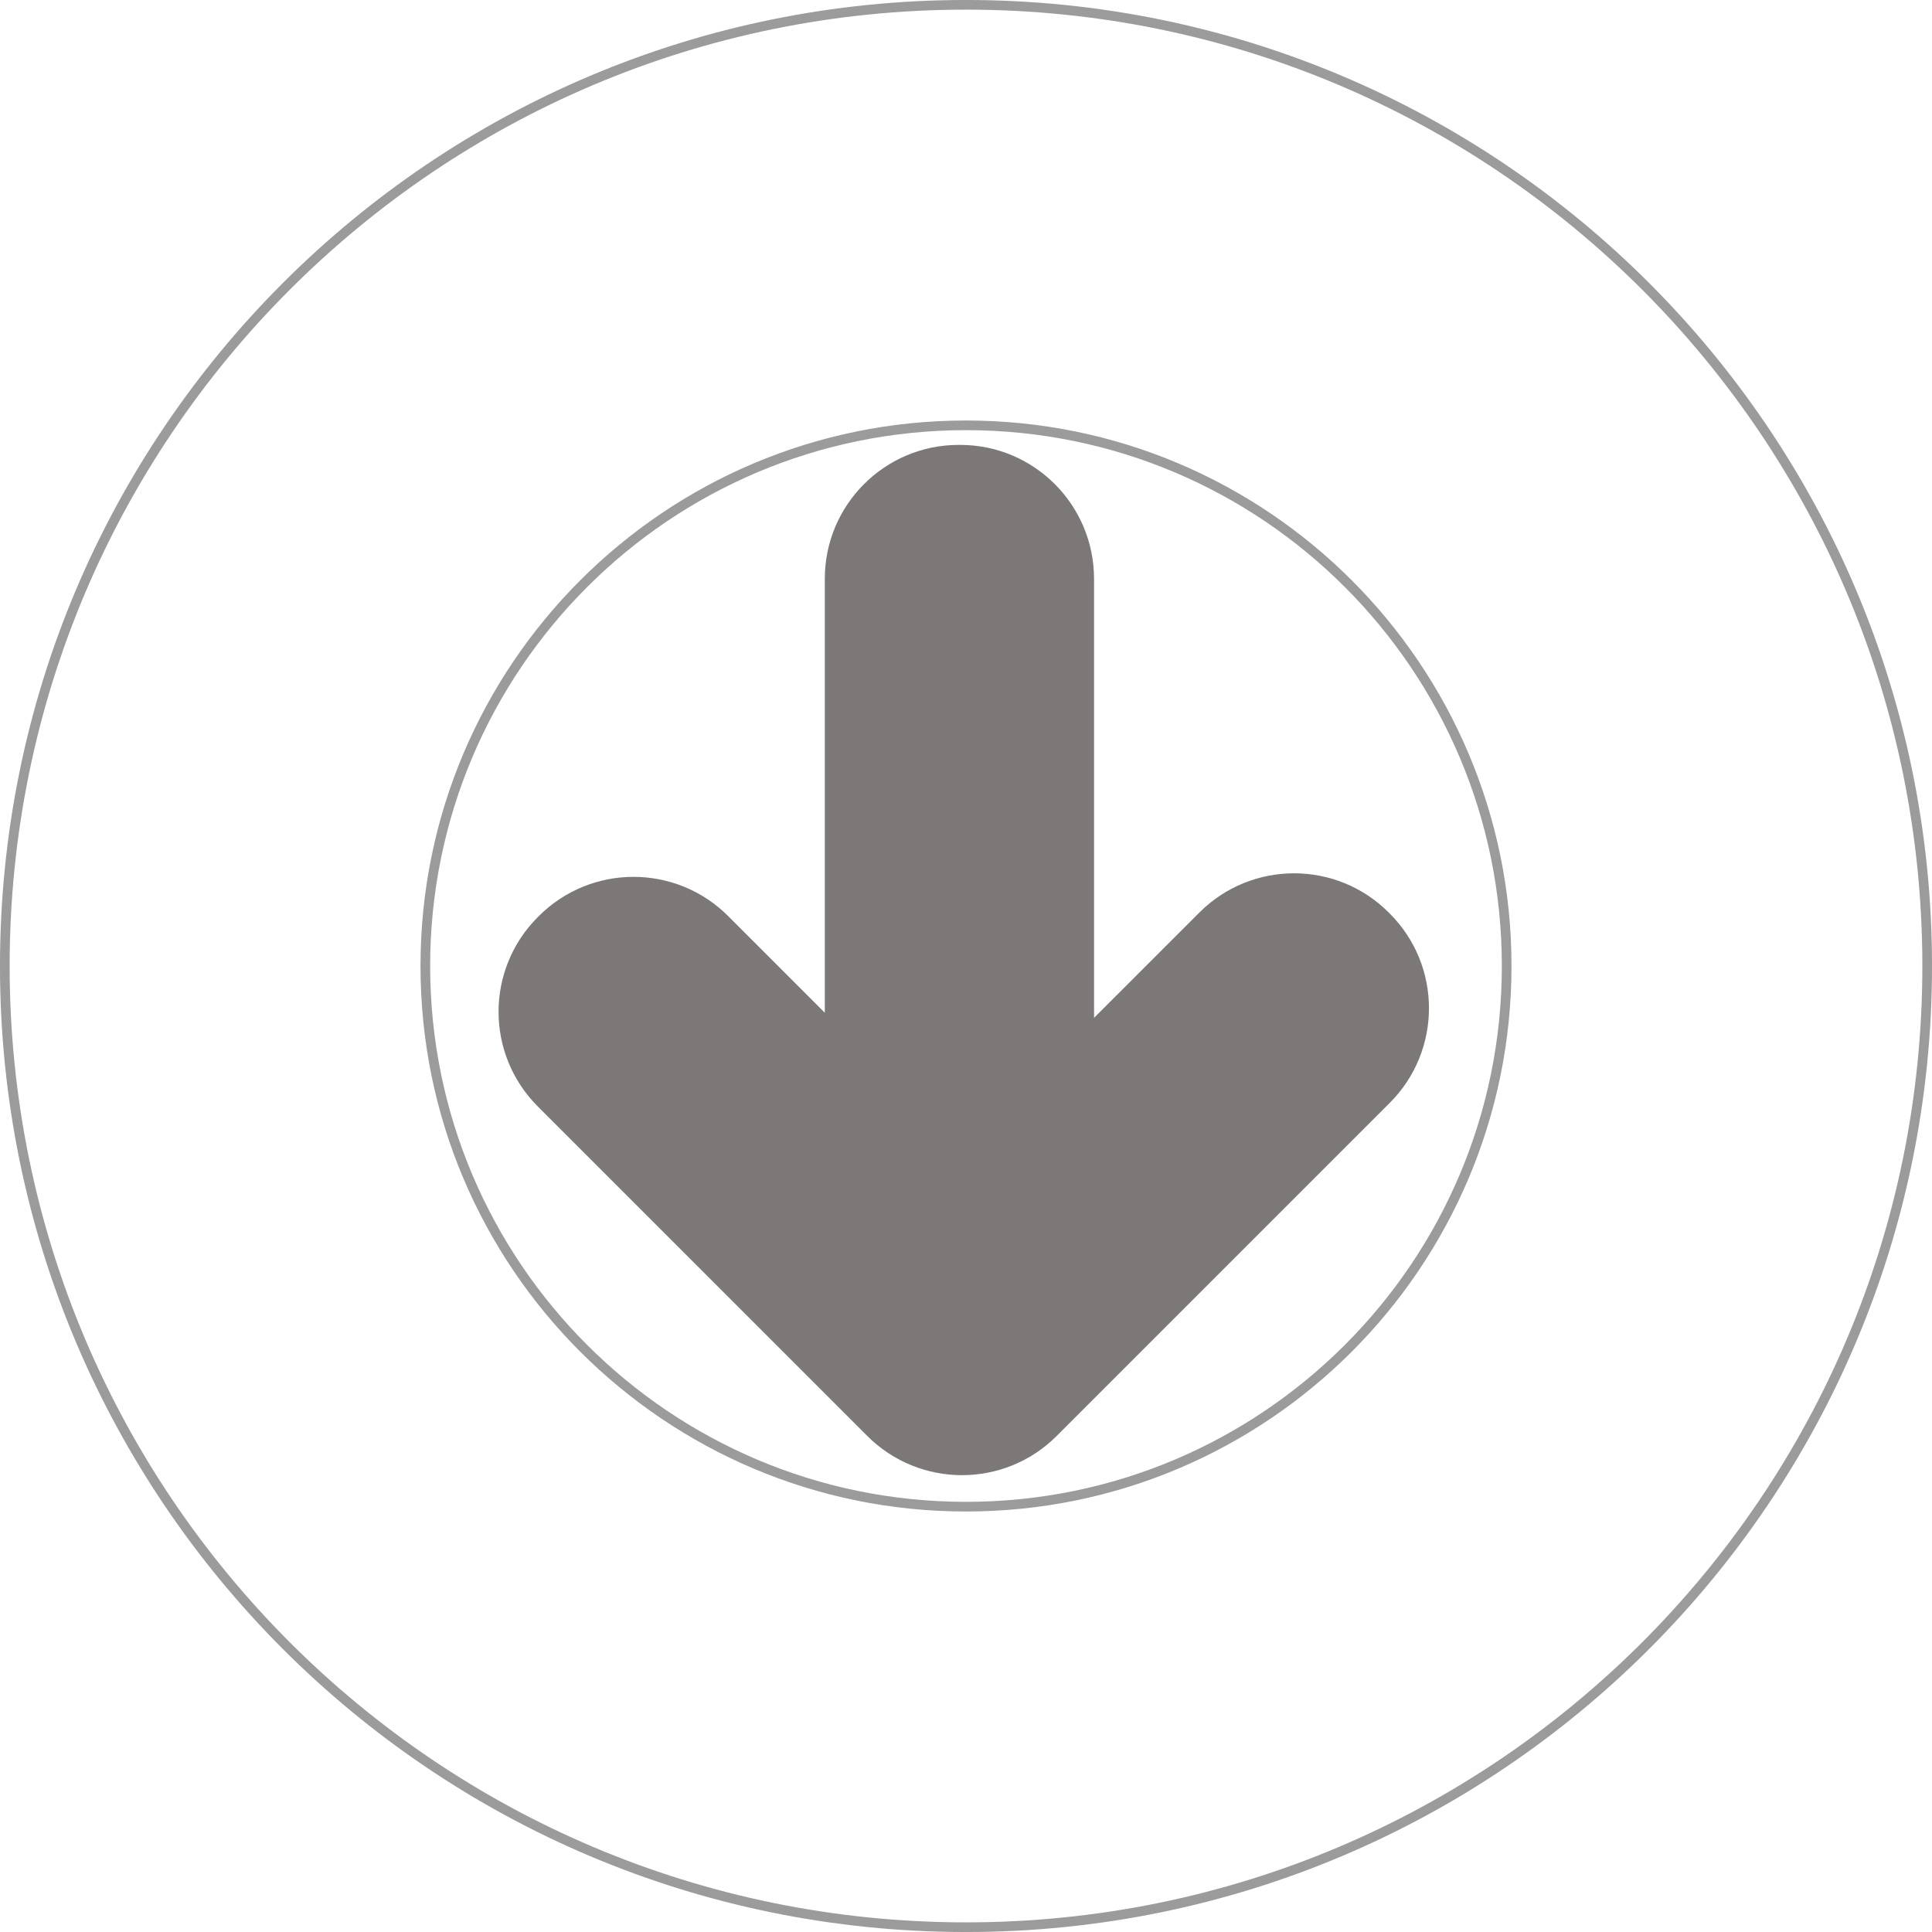 <?xml version="1.0" encoding="UTF-8" standalone="no"?>
<svg width="200px" height="200px" viewBox="0 0 200 200" version="1.1" xmlns="http://www.w3.org/2000/svg" xmlns:xlink="http://www.w3.org/1999/xlink">
    <!-- Generator: Sketch 39.1 (31720) - http://www.bohemiancoding.com/sketch -->
    <title>15-icon-down-correct</title>
    <desc>Created with Sketch.</desc>
    <defs></defs>
    <g id="Templates" stroke="none" stroke-width="1" fill="none" fill-rule="evenodd">
        <g id="15-icons-(2)" transform="translate(-828, -1921)">
            <g id="15-icon-down-correct" transform="translate(828, 1921)">
                <g id="Page-1" stroke="#9B9B9B">
                    <path d="M199.502,100 C199.502,154.953 154.953,199.502 100,199.502 C45.047,199.502 0.498,154.953 0.498,100 C0.498,45.047 45.047,0.498 100,0.498 C154.953,0.498 199.502,45.047 199.502,100 L199.502,100 Z" id="Stroke-1"></path>
                    <path d="M155.97,100 C155.97,130.911 130.911,155.97 100,155.97 C69.089,155.97 44.03,130.911 44.03,100 C44.03,69.089 69.089,44.03 100,44.03 C130.911,44.03 155.97,69.089 155.97,100 L155.97,100 Z" id="Stroke-3"></path>
                </g>
                <path d="M99.238,46.056 C91.586,46.056 85.384,52.263 85.384,59.911 L85.384,104.837 L75.38,94.833 C69.968,89.42 61.194,89.419 55.784,94.829 L55.668,94.944 C50.258,100.354 50.256,109.124 55.677,114.545 L89.779,148.648 C95.194,154.063 103.976,154.061 109.386,148.651 L143.865,114.172 C149.278,108.758 149.281,99.984 143.871,94.574 L143.755,94.458 C138.345,89.048 129.568,89.053 124.153,94.469 L113.255,105.366 L113.255,59.924 C113.255,52.265 107.052,46.056 99.401,46.056 L99.238,46.056 L99.238,46.056 Z" id="Page-1" fill="#7D7878"></path>
            </g>
        </g>
    </g>
</svg>